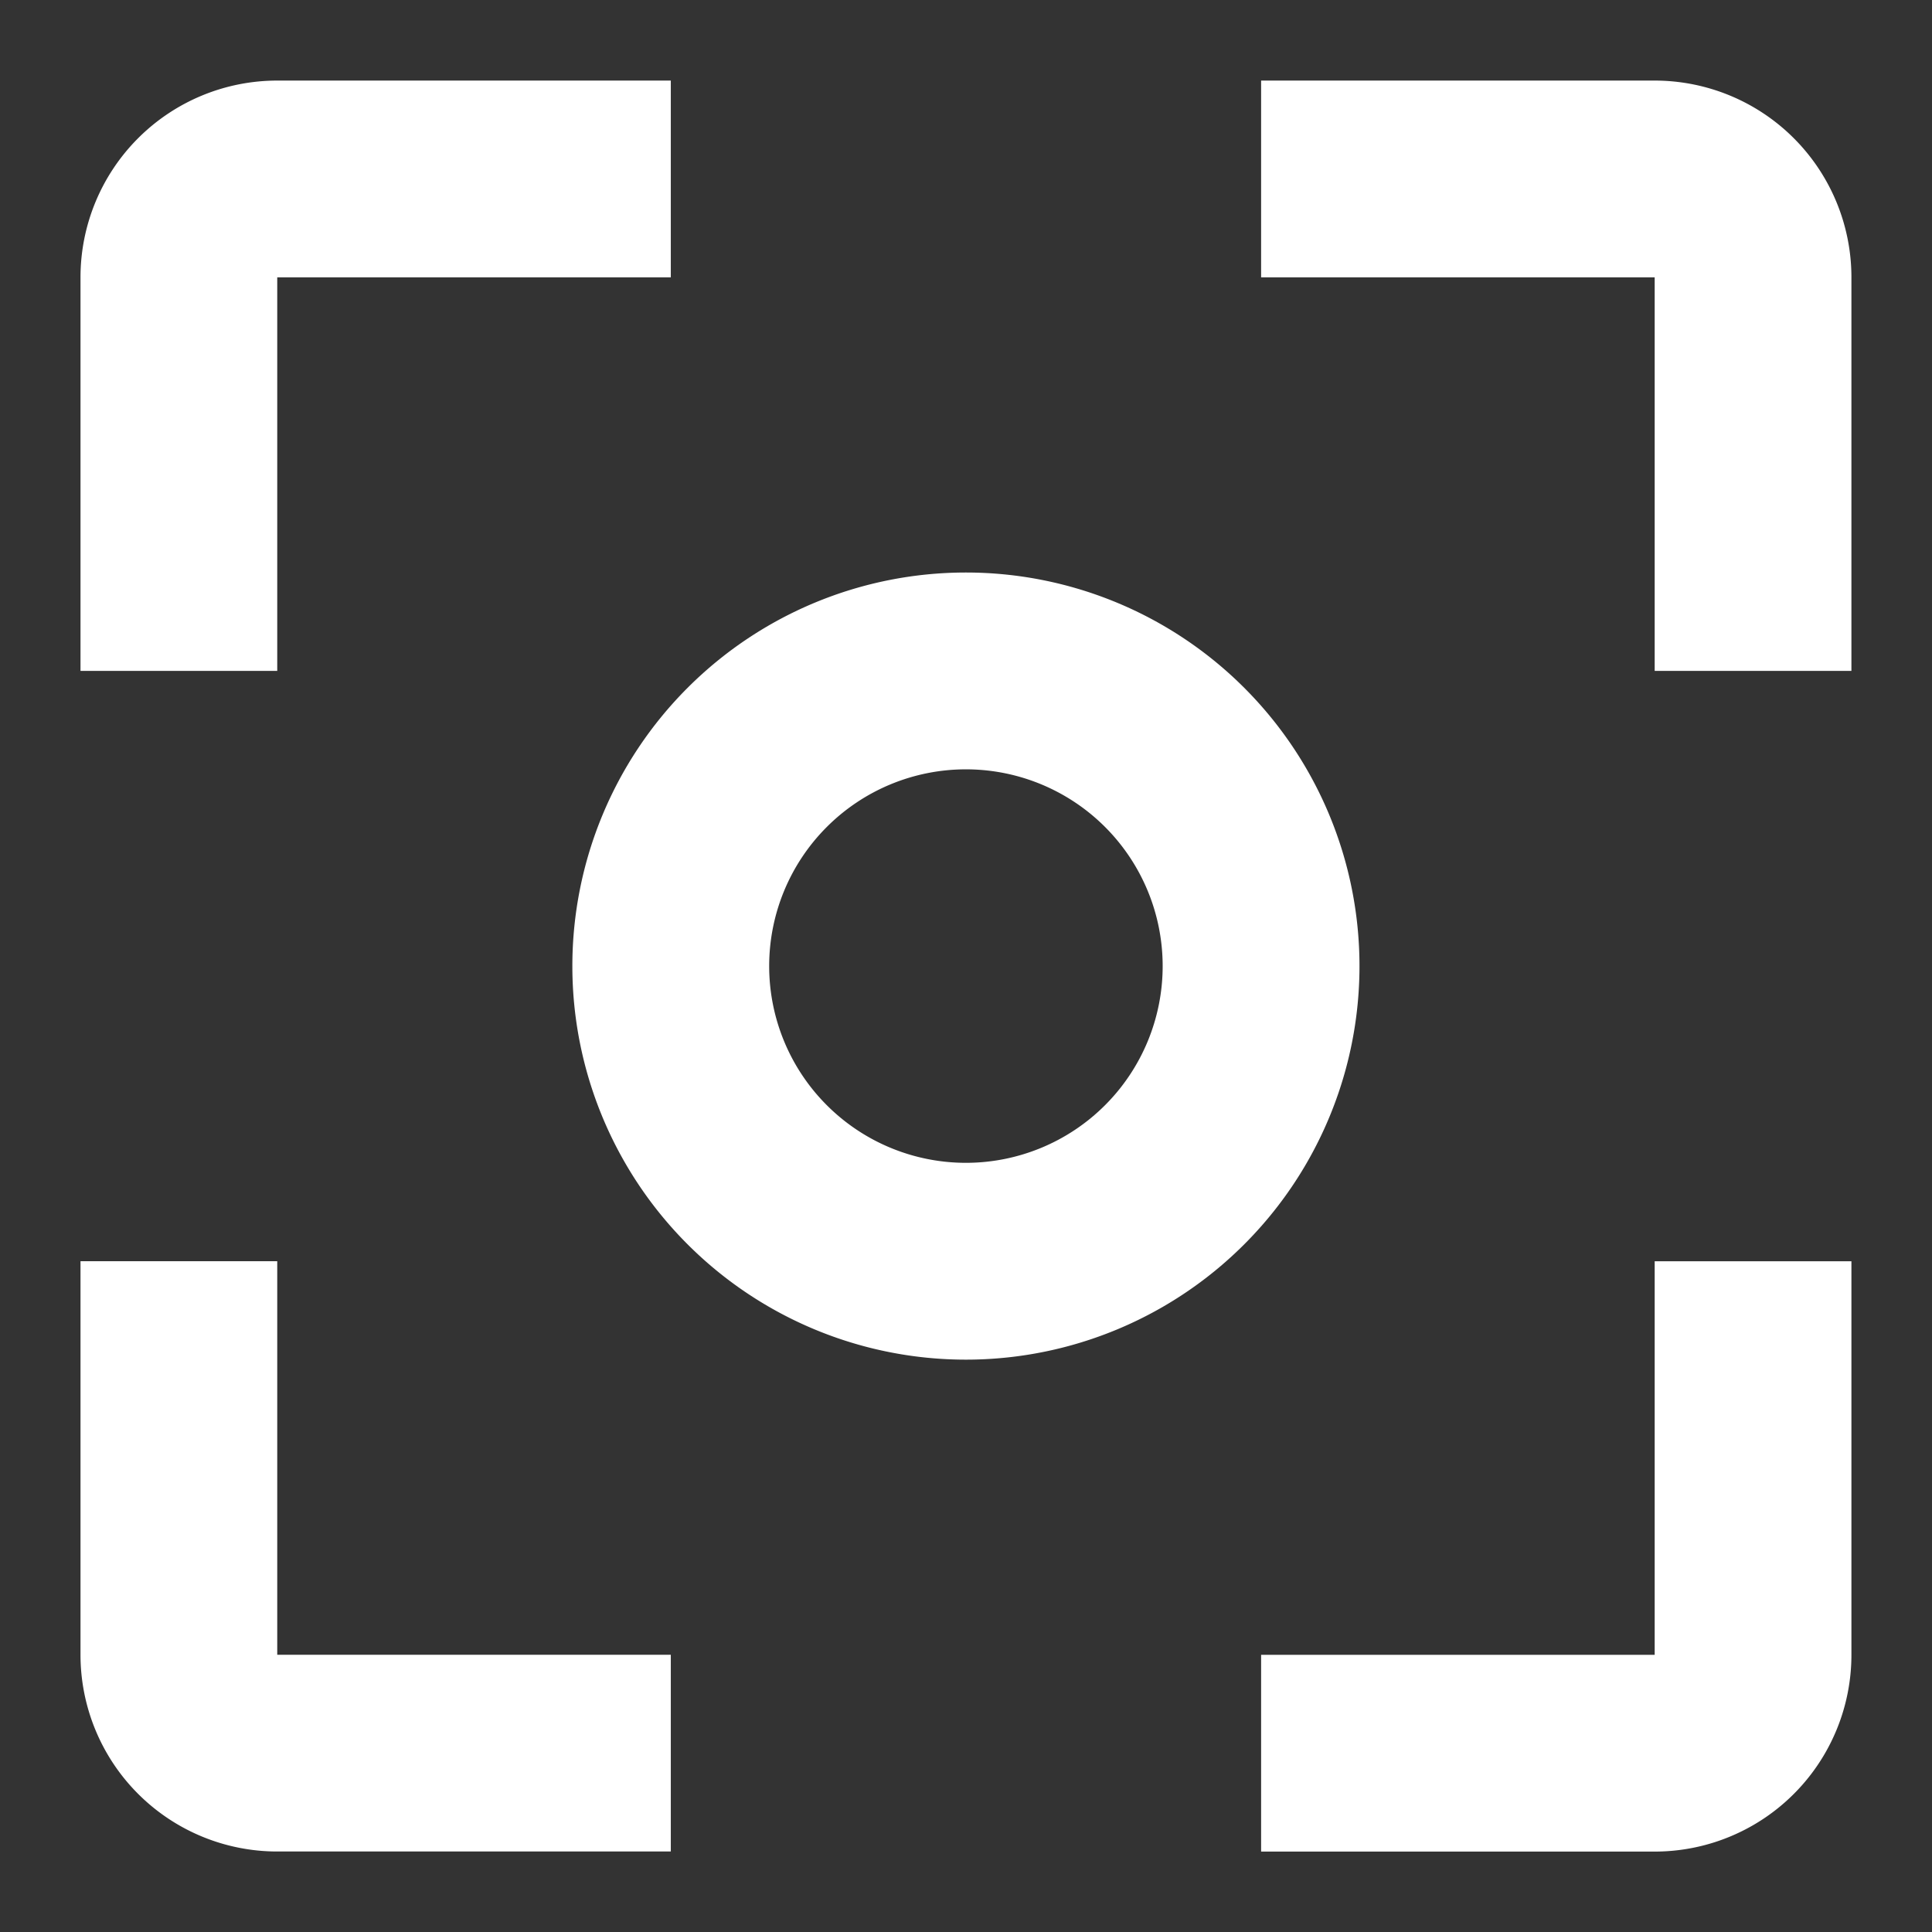 <svg height="24" viewBox="0 0 24 24" width="24" xmlns="http://www.w3.org/2000/svg"><rect x="0" y="0" width="24" height="24" fill="#333333" stroke="none"/><path d="m3.444 15.667h-2.444v4.889a2.444 2.444 0 0 0 2.444 2.444h4.889v-2.444h-4.889m0-17.111h4.889v-2.444h-4.889a2.444 2.444 0 0 0 -2.444 2.444v4.889h2.444m17.111-7.333h-4.889v2.444h4.889v4.889h2.444v-4.889a2.444 2.444 0 0 0 -2.444-2.444m0 19.556h-4.889v2.444h4.889a2.444 2.444 0 0 0 2.444-2.444v-4.889h-2.444m-8.556-8.556a4.889 4.889 0 0 0 -4.889 4.889 4.889 4.889 0 0 0  4.889 4.889 4.889 4.889 0 0 0  4.889-4.889 4.889 4.889 0 0 0 -4.889-4.889m0 7.333a2.444 2.444 0 0 1 -2.444-2.444 2.444 2.444 0 0 1  2.444-2.444 2.444 2.444 0 0 1  2.444 2.444 2.444 2.444 0 0 1 -2.444 2.444z" fill="#ffffff"/></svg>